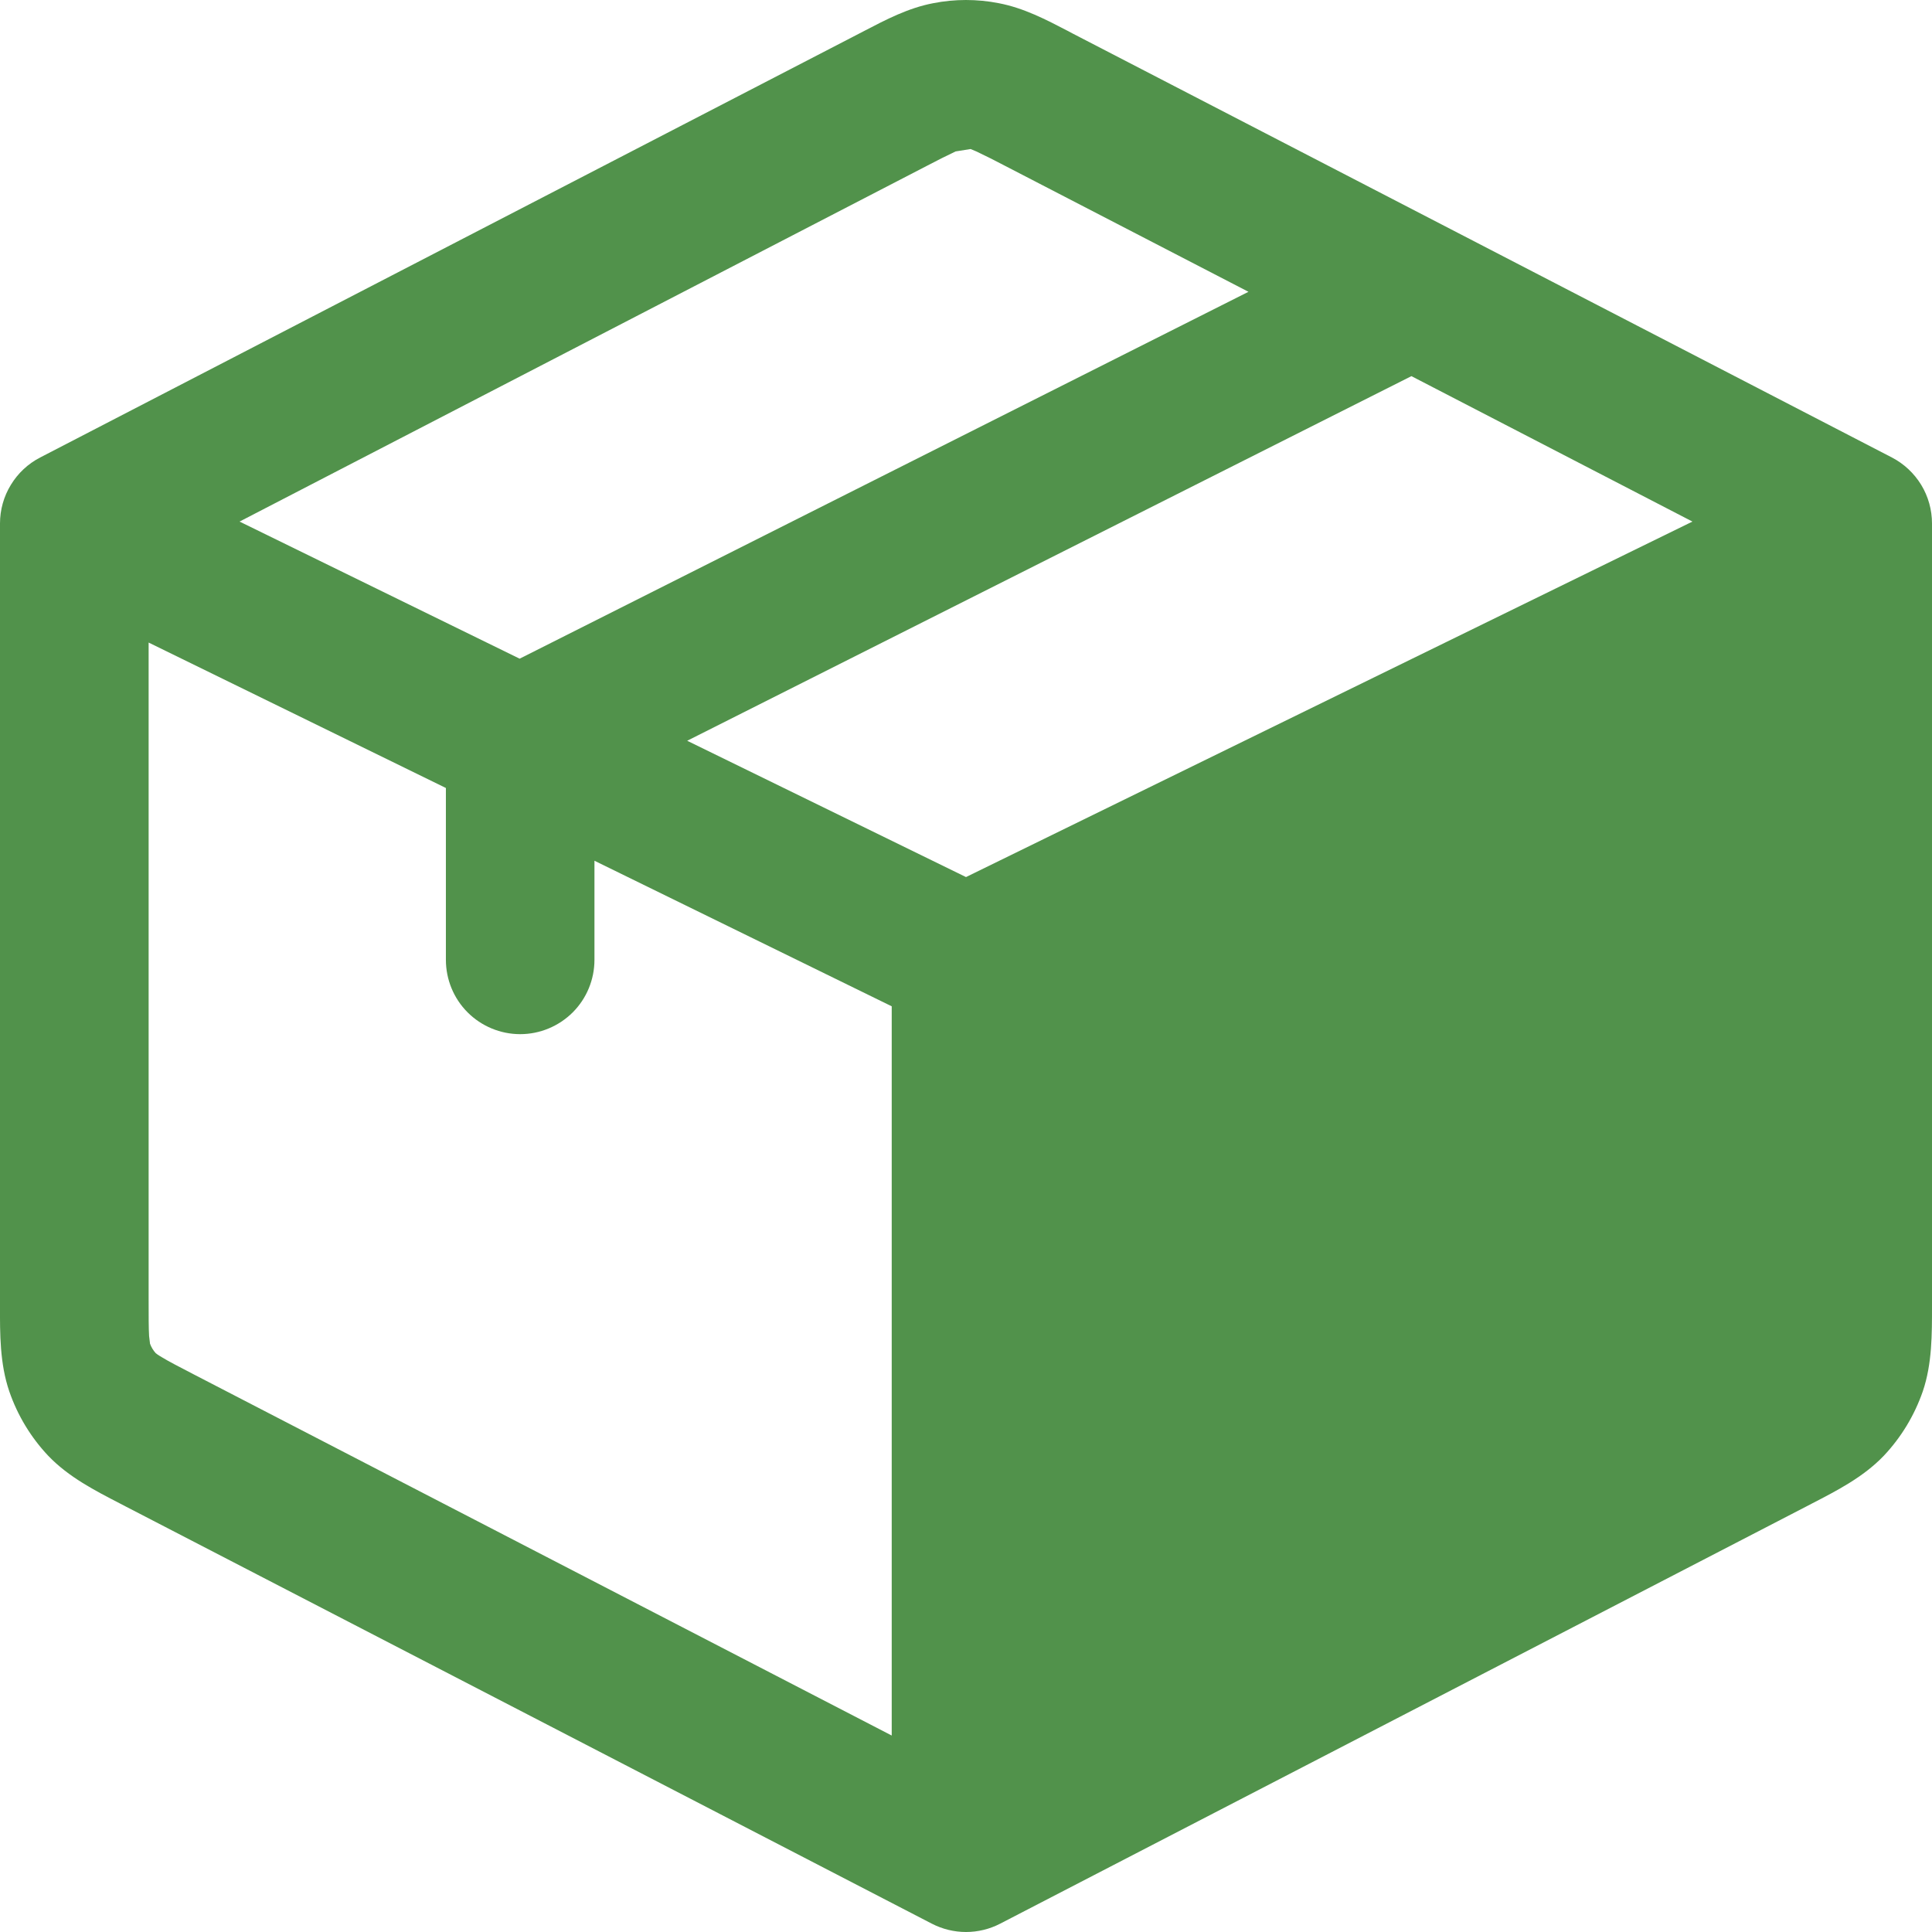 <svg width="29" height="29" viewBox="0 0 29 29" fill="none" xmlns="http://www.w3.org/2000/svg">
<path d="M14.008 0.048C14.332 -0.016 14.667 -0.016 14.992 0.048C15.366 0.119 15.705 0.296 16.02 0.46L16.099 0.502L28.398 6.867C28.579 6.961 28.731 7.103 28.838 7.278C28.944 7.452 29 7.653 29 7.857V19.602C29 20.023 29.003 20.469 28.862 20.884C28.737 21.245 28.537 21.576 28.274 21.854C27.969 22.172 27.571 22.376 27.199 22.568L27.105 22.617L15.013 28.875C14.855 28.957 14.679 29 14.5 29C14.322 29 14.146 28.957 13.987 28.875L1.895 22.617L1.801 22.568C1.429 22.376 1.031 22.172 0.726 21.854C0.463 21.576 0.263 21.245 0.139 20.884C-0.003 20.468 -0.001 20.021 0 19.601V7.857C0 7.653 0.056 7.452 0.163 7.278C0.269 7.103 0.421 6.961 0.603 6.867L12.9 0.502L12.979 0.461C13.296 0.296 13.633 0.119 14.008 0.048ZM14.344 2.273C14.203 2.34 14.063 2.41 13.925 2.483L3.596 7.829L7.8 9.887L18.74 4.38L15.074 2.483C14.936 2.41 14.796 2.34 14.655 2.273L14.569 2.237M21.186 5.646L10.315 11.119L14.5 13.165L25.404 7.829L21.186 5.646ZM13.385 26.051V15.105L8.923 12.92V14.407C8.923 14.703 8.806 14.987 8.597 15.196C8.387 15.405 8.104 15.523 7.808 15.523C7.512 15.523 7.228 15.405 7.019 15.196C6.81 14.987 6.693 14.703 6.693 14.407V11.828L2.231 9.645V19.497C2.231 19.775 2.231 19.934 2.238 20.054L2.252 20.17C2.271 20.222 2.3 20.27 2.337 20.311C2.344 20.317 2.368 20.337 2.432 20.374C2.533 20.436 2.674 20.508 2.92 20.636L13.385 26.051Z" fill="#51924B"/>
</svg>
